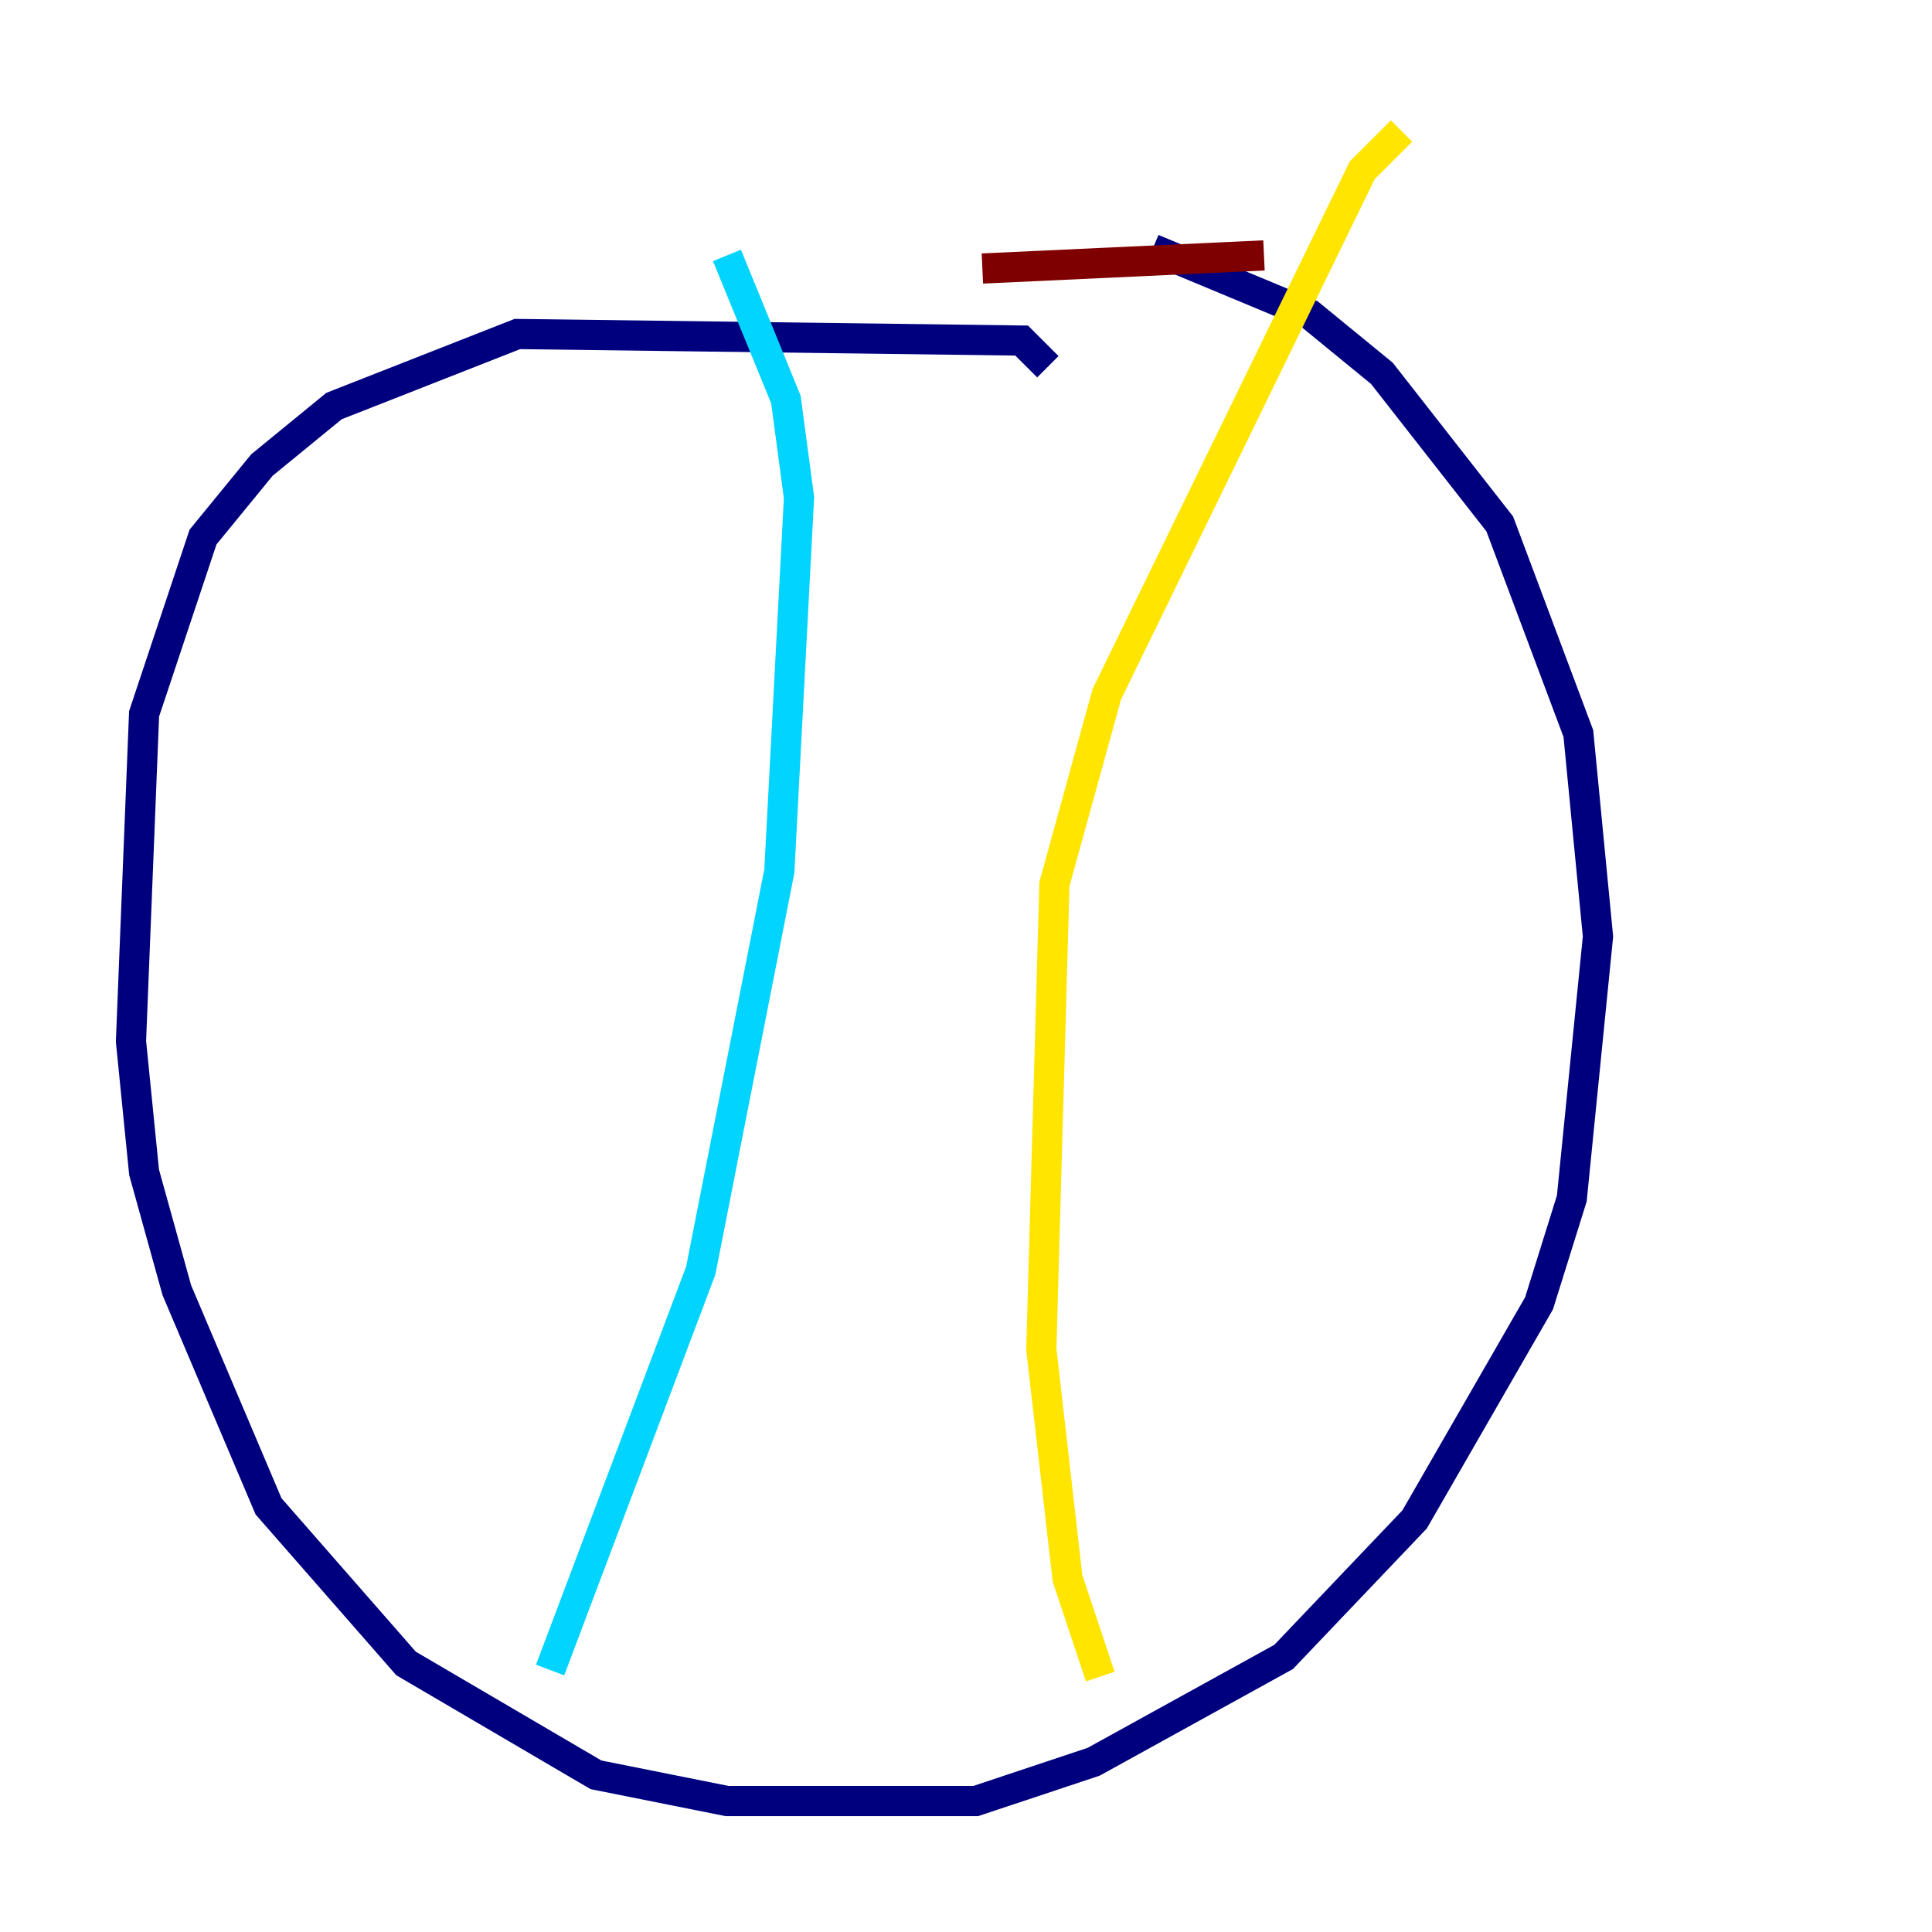 <?xml version="1.0" encoding="utf-8" ?>
<svg baseProfile="tiny" height="128" version="1.2" viewBox="0,0,128,128" width="128" xmlns="http://www.w3.org/2000/svg" xmlns:ev="http://www.w3.org/2001/xml-events" xmlns:xlink="http://www.w3.org/1999/xlink"><defs /><polyline fill="none" points="69.424,24.298 67.688,22.563 34.278,22.129 22.129,26.902 17.356,30.807 13.451,35.58 9.546,47.295 8.678,68.99 9.546,77.668 11.715,85.478 17.79,99.797 26.902,110.21 39.485,117.586 48.163,119.322 64.651,119.322 72.461,116.719 85.044,109.776 93.722,100.664 101.966,86.346 104.136,79.403 105.871,62.047 104.57,48.597 99.363,34.712 91.552,24.732 86.78,20.827 76.366,16.488" stroke="#00007f" stroke-width="2" /><polyline fill="none" points="48.163,16.922 52.068,26.468 52.936,32.976 51.634,57.709 46.427,84.176 36.447,110.644" stroke="#00d4ff" stroke-width="2" /><polyline fill="none" points="92.854,8.678 90.251,11.281 82.007,28.203 73.329,45.993 69.858,58.576 68.99,89.383 70.725,104.57 72.895,111.078" stroke="#ffe500" stroke-width="2" /><polyline fill="none" points="65.085,17.79 83.742,16.922" stroke="#7f0000" stroke-width="2" /></svg>